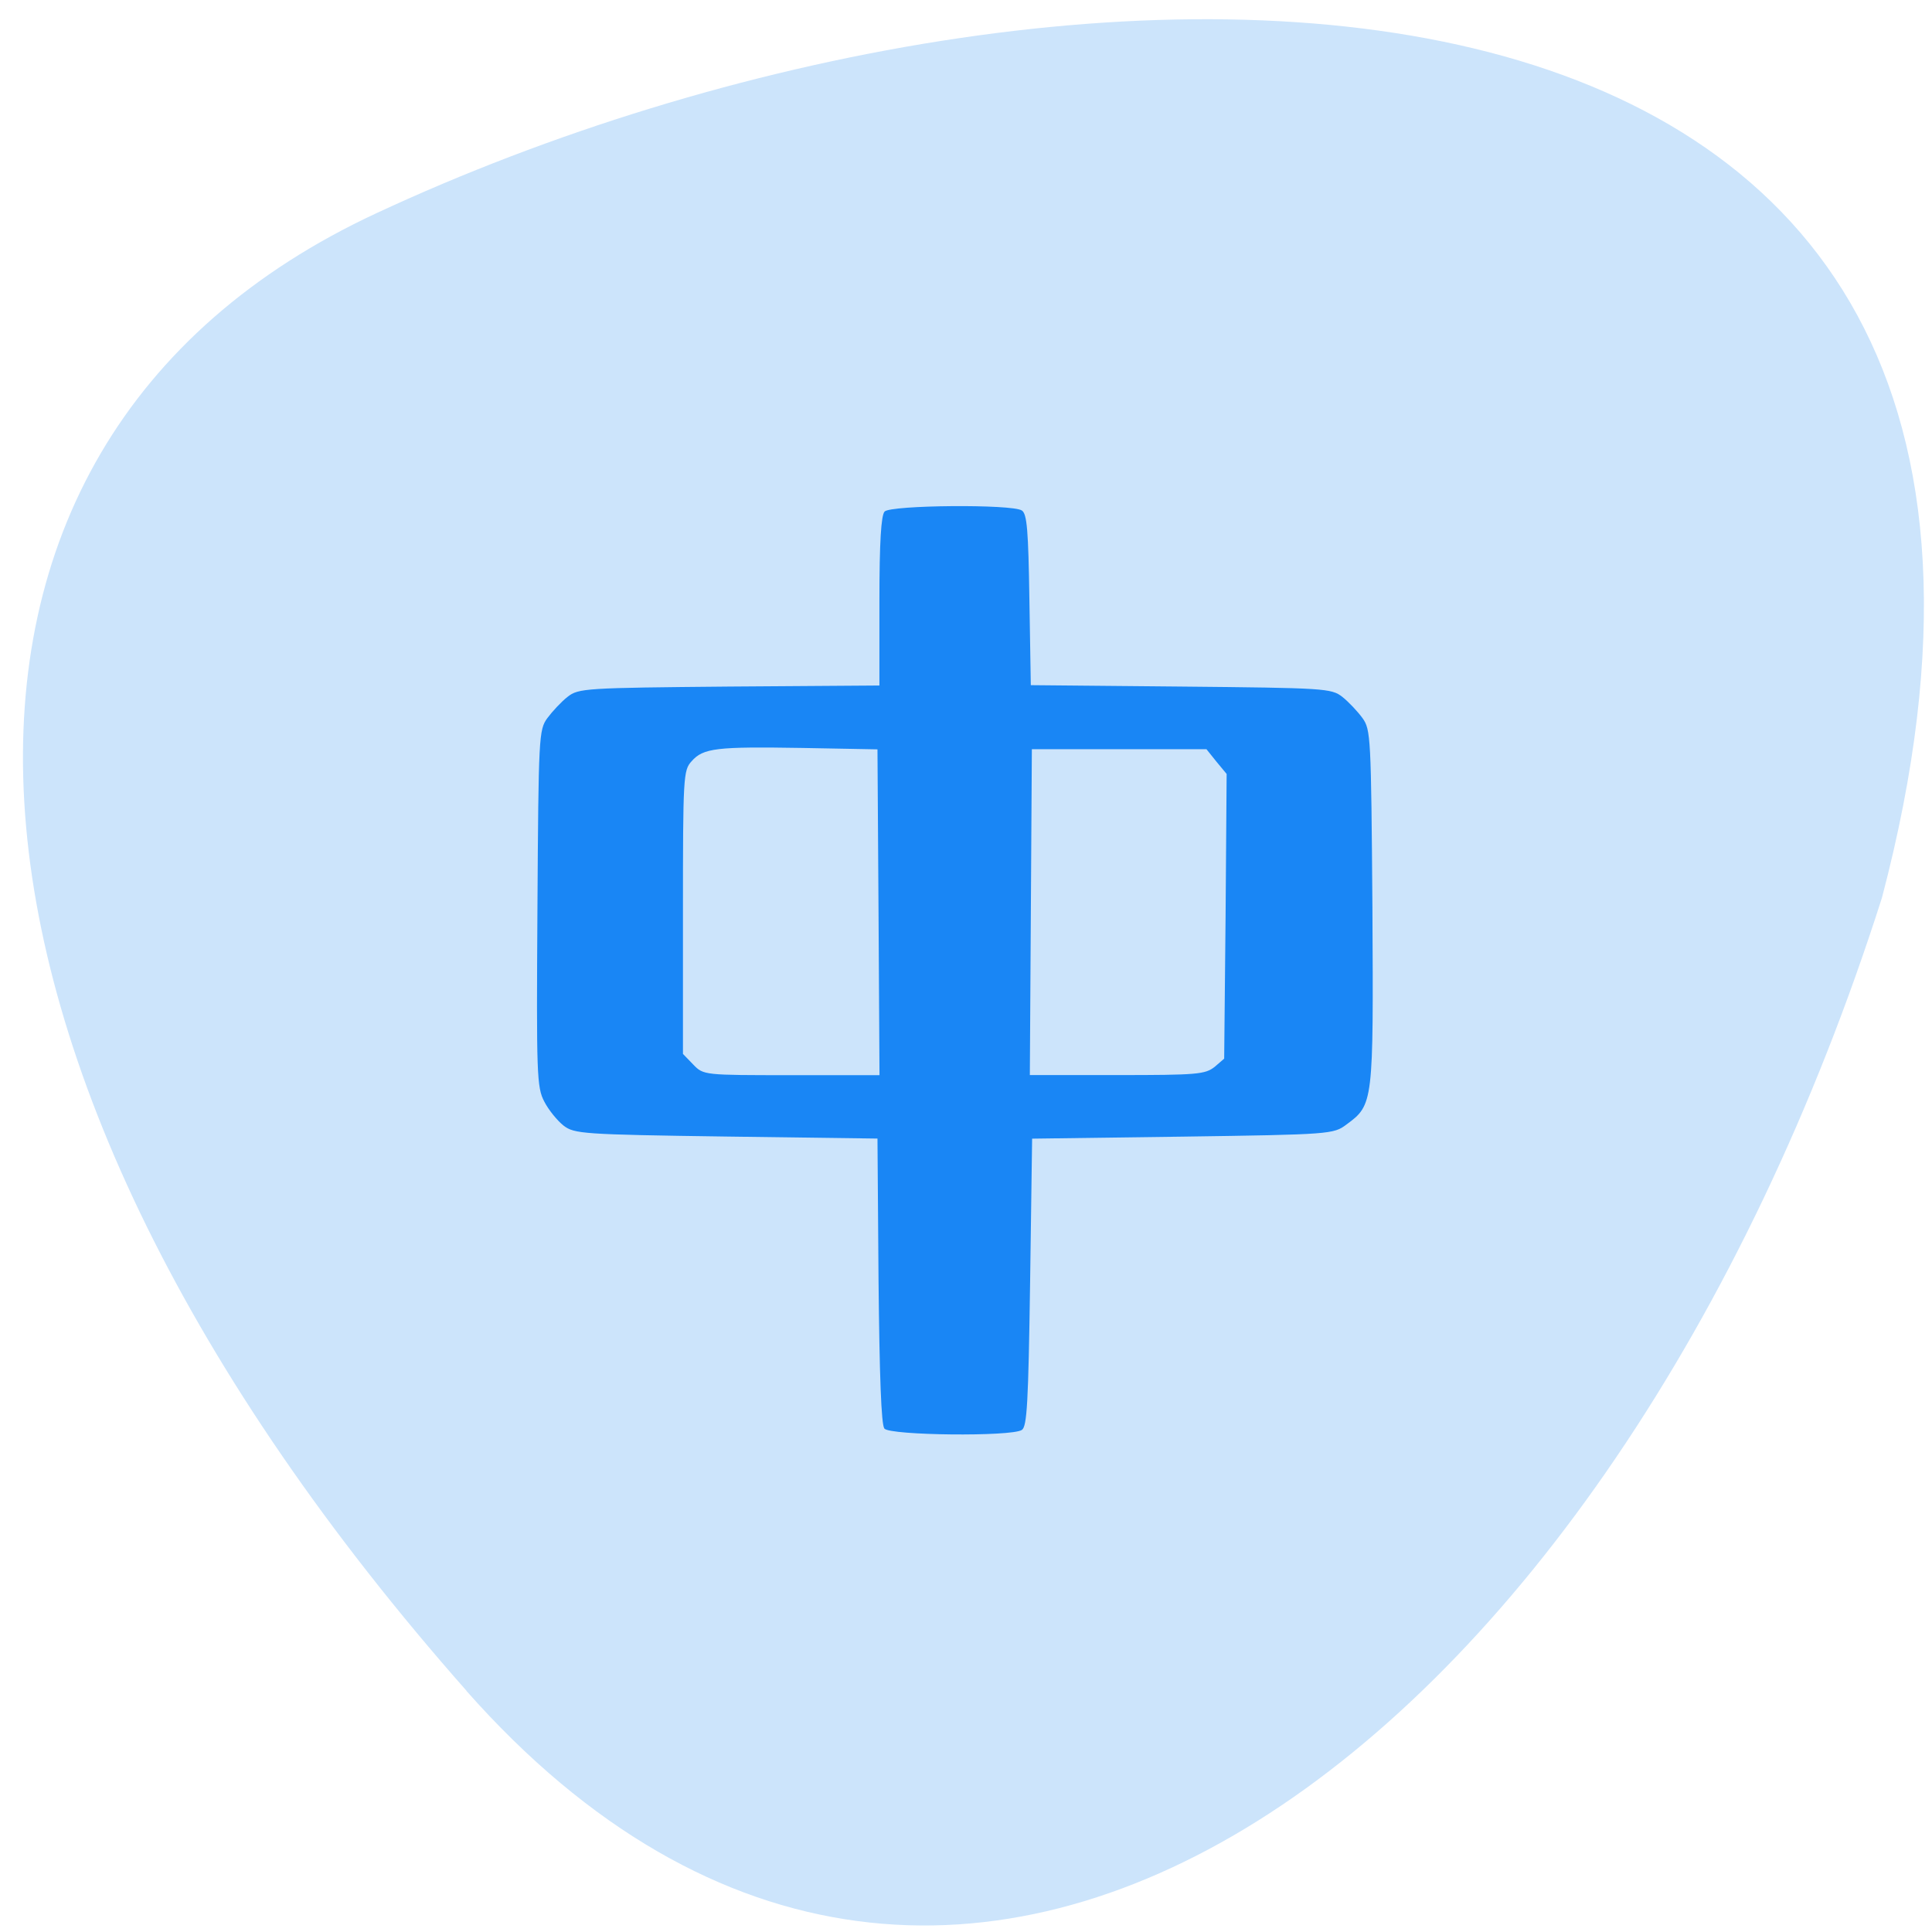 <svg xmlns="http://www.w3.org/2000/svg" viewBox="0 0 22 22"><path d="m 5.313 19.254 c -6.355 -7.195 -6.734 -14.176 -1.023 -16.828 c 7.871 -3.664 20.2 -3.816 17.14 7.797 c -3.078 9.656 -10.516 15.371 -16.12 9.03" fill="#cce4fb"/><path d="m 10.07 16.266 c -0.035 -0.047 -0.055 -0.594 -0.066 -1.684 l -0.012 -1.617 l -1.723 -0.023 c -1.637 -0.023 -1.73 -0.031 -1.852 -0.125 c -0.07 -0.055 -0.172 -0.18 -0.219 -0.273 c -0.086 -0.164 -0.09 -0.301 -0.078 -2.203 c 0.012 -1.957 0.016 -2.031 0.113 -2.164 c 0.055 -0.074 0.156 -0.184 0.23 -0.242 c 0.125 -0.098 0.199 -0.102 1.84 -0.117 l 1.711 -0.012 v -0.961 c 0 -0.68 0.02 -0.977 0.059 -1.02 c 0.07 -0.074 1.453 -0.086 1.563 -0.012 c 0.059 0.039 0.074 0.223 0.086 1.02 l 0.016 0.969 l 1.707 0.016 c 1.641 0.016 1.715 0.02 1.84 0.117 c 0.074 0.059 0.176 0.168 0.23 0.242 c 0.094 0.133 0.098 0.207 0.113 2.152 c 0.012 2.238 0.012 2.25 -0.297 2.477 c -0.145 0.109 -0.184 0.113 -1.863 0.137 l -1.715 0.023 l -0.023 1.637 c -0.02 1.379 -0.035 1.641 -0.094 1.68 c -0.117 0.078 -1.504 0.063 -1.566 -0.016 m -0.066 -5.879 l -0.012 -1.855 l -0.855 -0.016 c -0.977 -0.016 -1.129 0 -1.262 0.152 c -0.094 0.102 -0.098 0.176 -0.098 1.719 v 1.613 l 0.117 0.121 c 0.117 0.121 0.121 0.121 1.121 0.121 h 1 m 3.816 -0.094 l 0.109 -0.094 l 0.016 -1.621 l 0.012 -1.621 l -0.117 -0.141 l -0.113 -0.141 h -1.988 l -0.023 3.711 h 0.996 c 0.91 0 1 -0.008 1.109 -0.094" fill="#1986f5"/></svg>